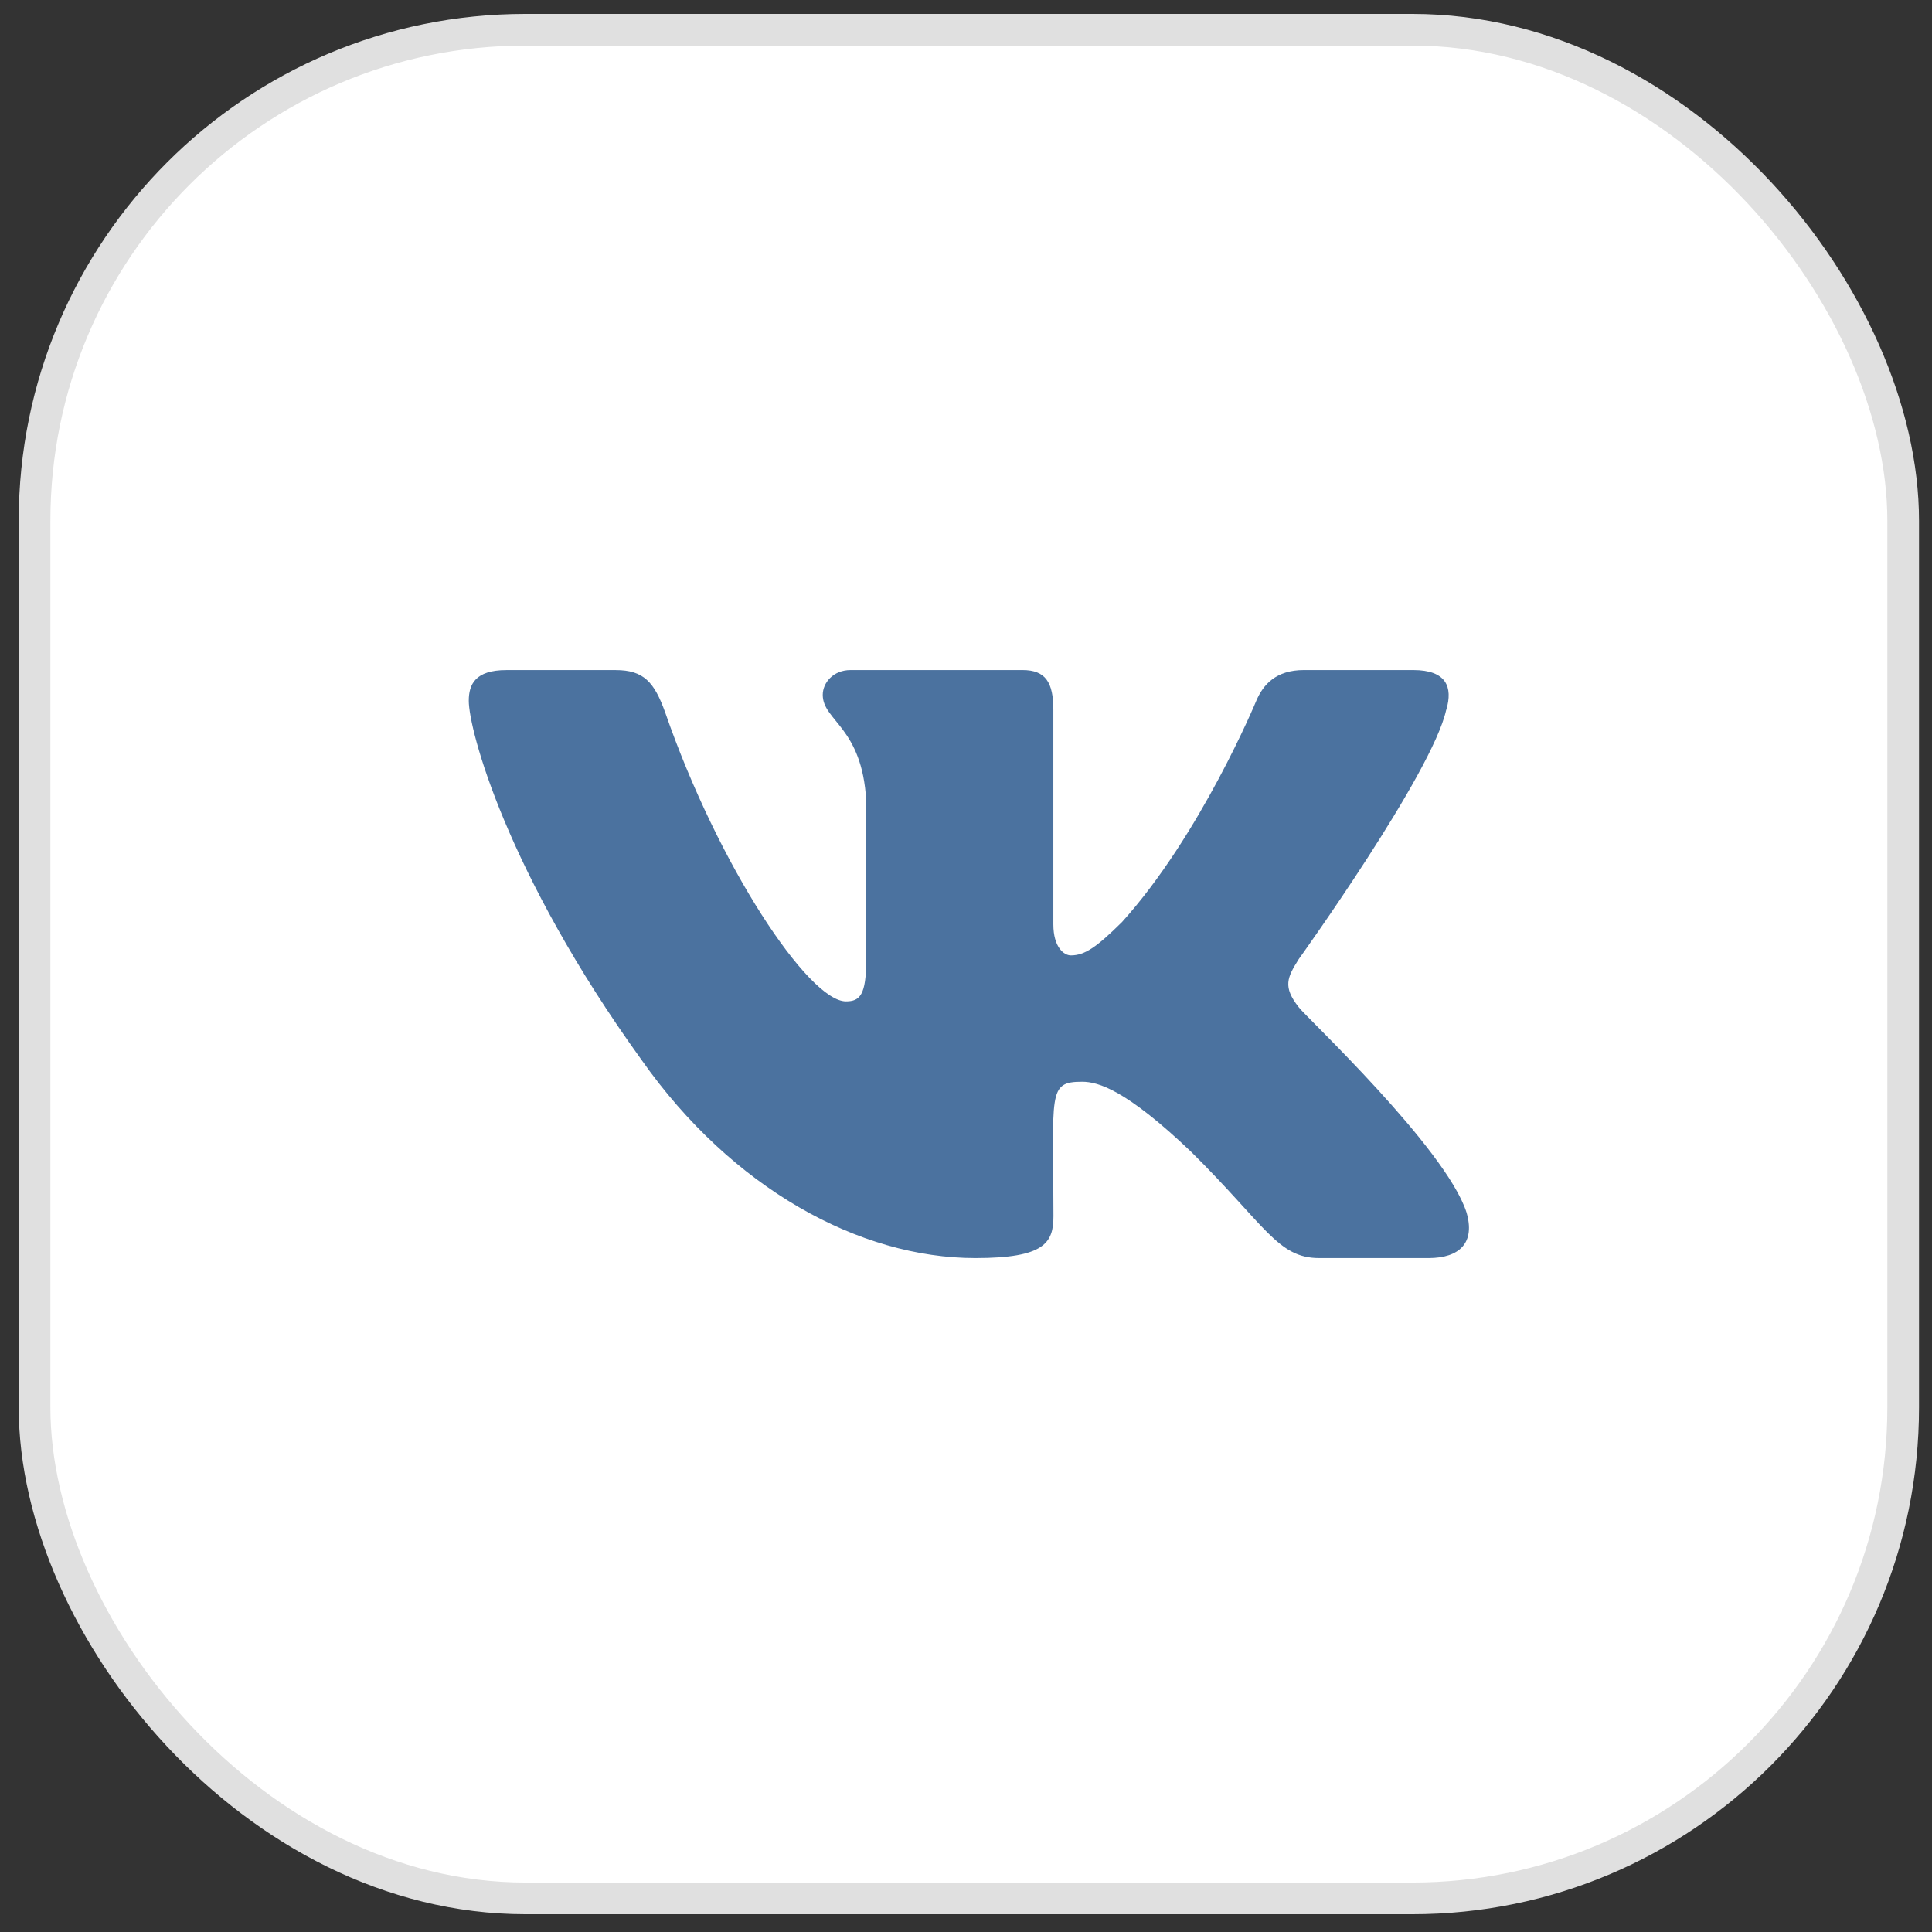 <svg width="61" height="61" viewBox="0 0 61 61" fill="none" xmlns="http://www.w3.org/2000/svg">
<rect x="0" y="0" width="61" height="61" fill="#333333" stroke="none"/>
<rect x="1.091" y="0.939" width="58.999" height="59" rx="15.5" fill="white" stroke="#E0E0E0"/>
<path d="M41.006 31.802C40.495 31.153 40.642 30.863 41.006 30.283C41.013 30.276 45.227 24.406 45.661 22.416L45.664 22.414C45.88 21.689 45.664 21.156 44.621 21.156H41.168C40.289 21.156 39.884 21.613 39.666 22.125C39.666 22.125 37.909 26.366 35.422 29.116C34.619 29.91 34.248 30.165 33.81 30.165C33.594 30.165 33.258 29.91 33.258 29.184V22.414C33.258 21.544 33.012 21.156 32.285 21.156H26.856C26.304 21.156 25.977 21.562 25.977 21.939C25.977 22.764 27.22 22.954 27.349 25.275V30.31C27.349 31.414 27.15 31.617 26.71 31.617C25.536 31.617 22.687 27.358 20.999 22.485C20.658 21.539 20.325 21.157 19.44 21.157H15.986C15 21.157 14.801 21.615 14.801 22.127C14.801 23.031 15.975 27.528 20.259 33.469C23.115 37.525 27.136 39.722 30.794 39.722C32.993 39.722 33.261 39.234 33.261 38.395C33.261 34.52 33.062 34.154 34.164 34.154C34.674 34.154 35.553 34.408 37.606 36.364C39.952 38.684 40.338 39.722 41.651 39.722H45.103C46.088 39.722 46.587 39.234 46.3 38.272C45.643 36.246 41.206 32.081 41.006 31.802Z" fill="#4B729F"/>
</svg>

